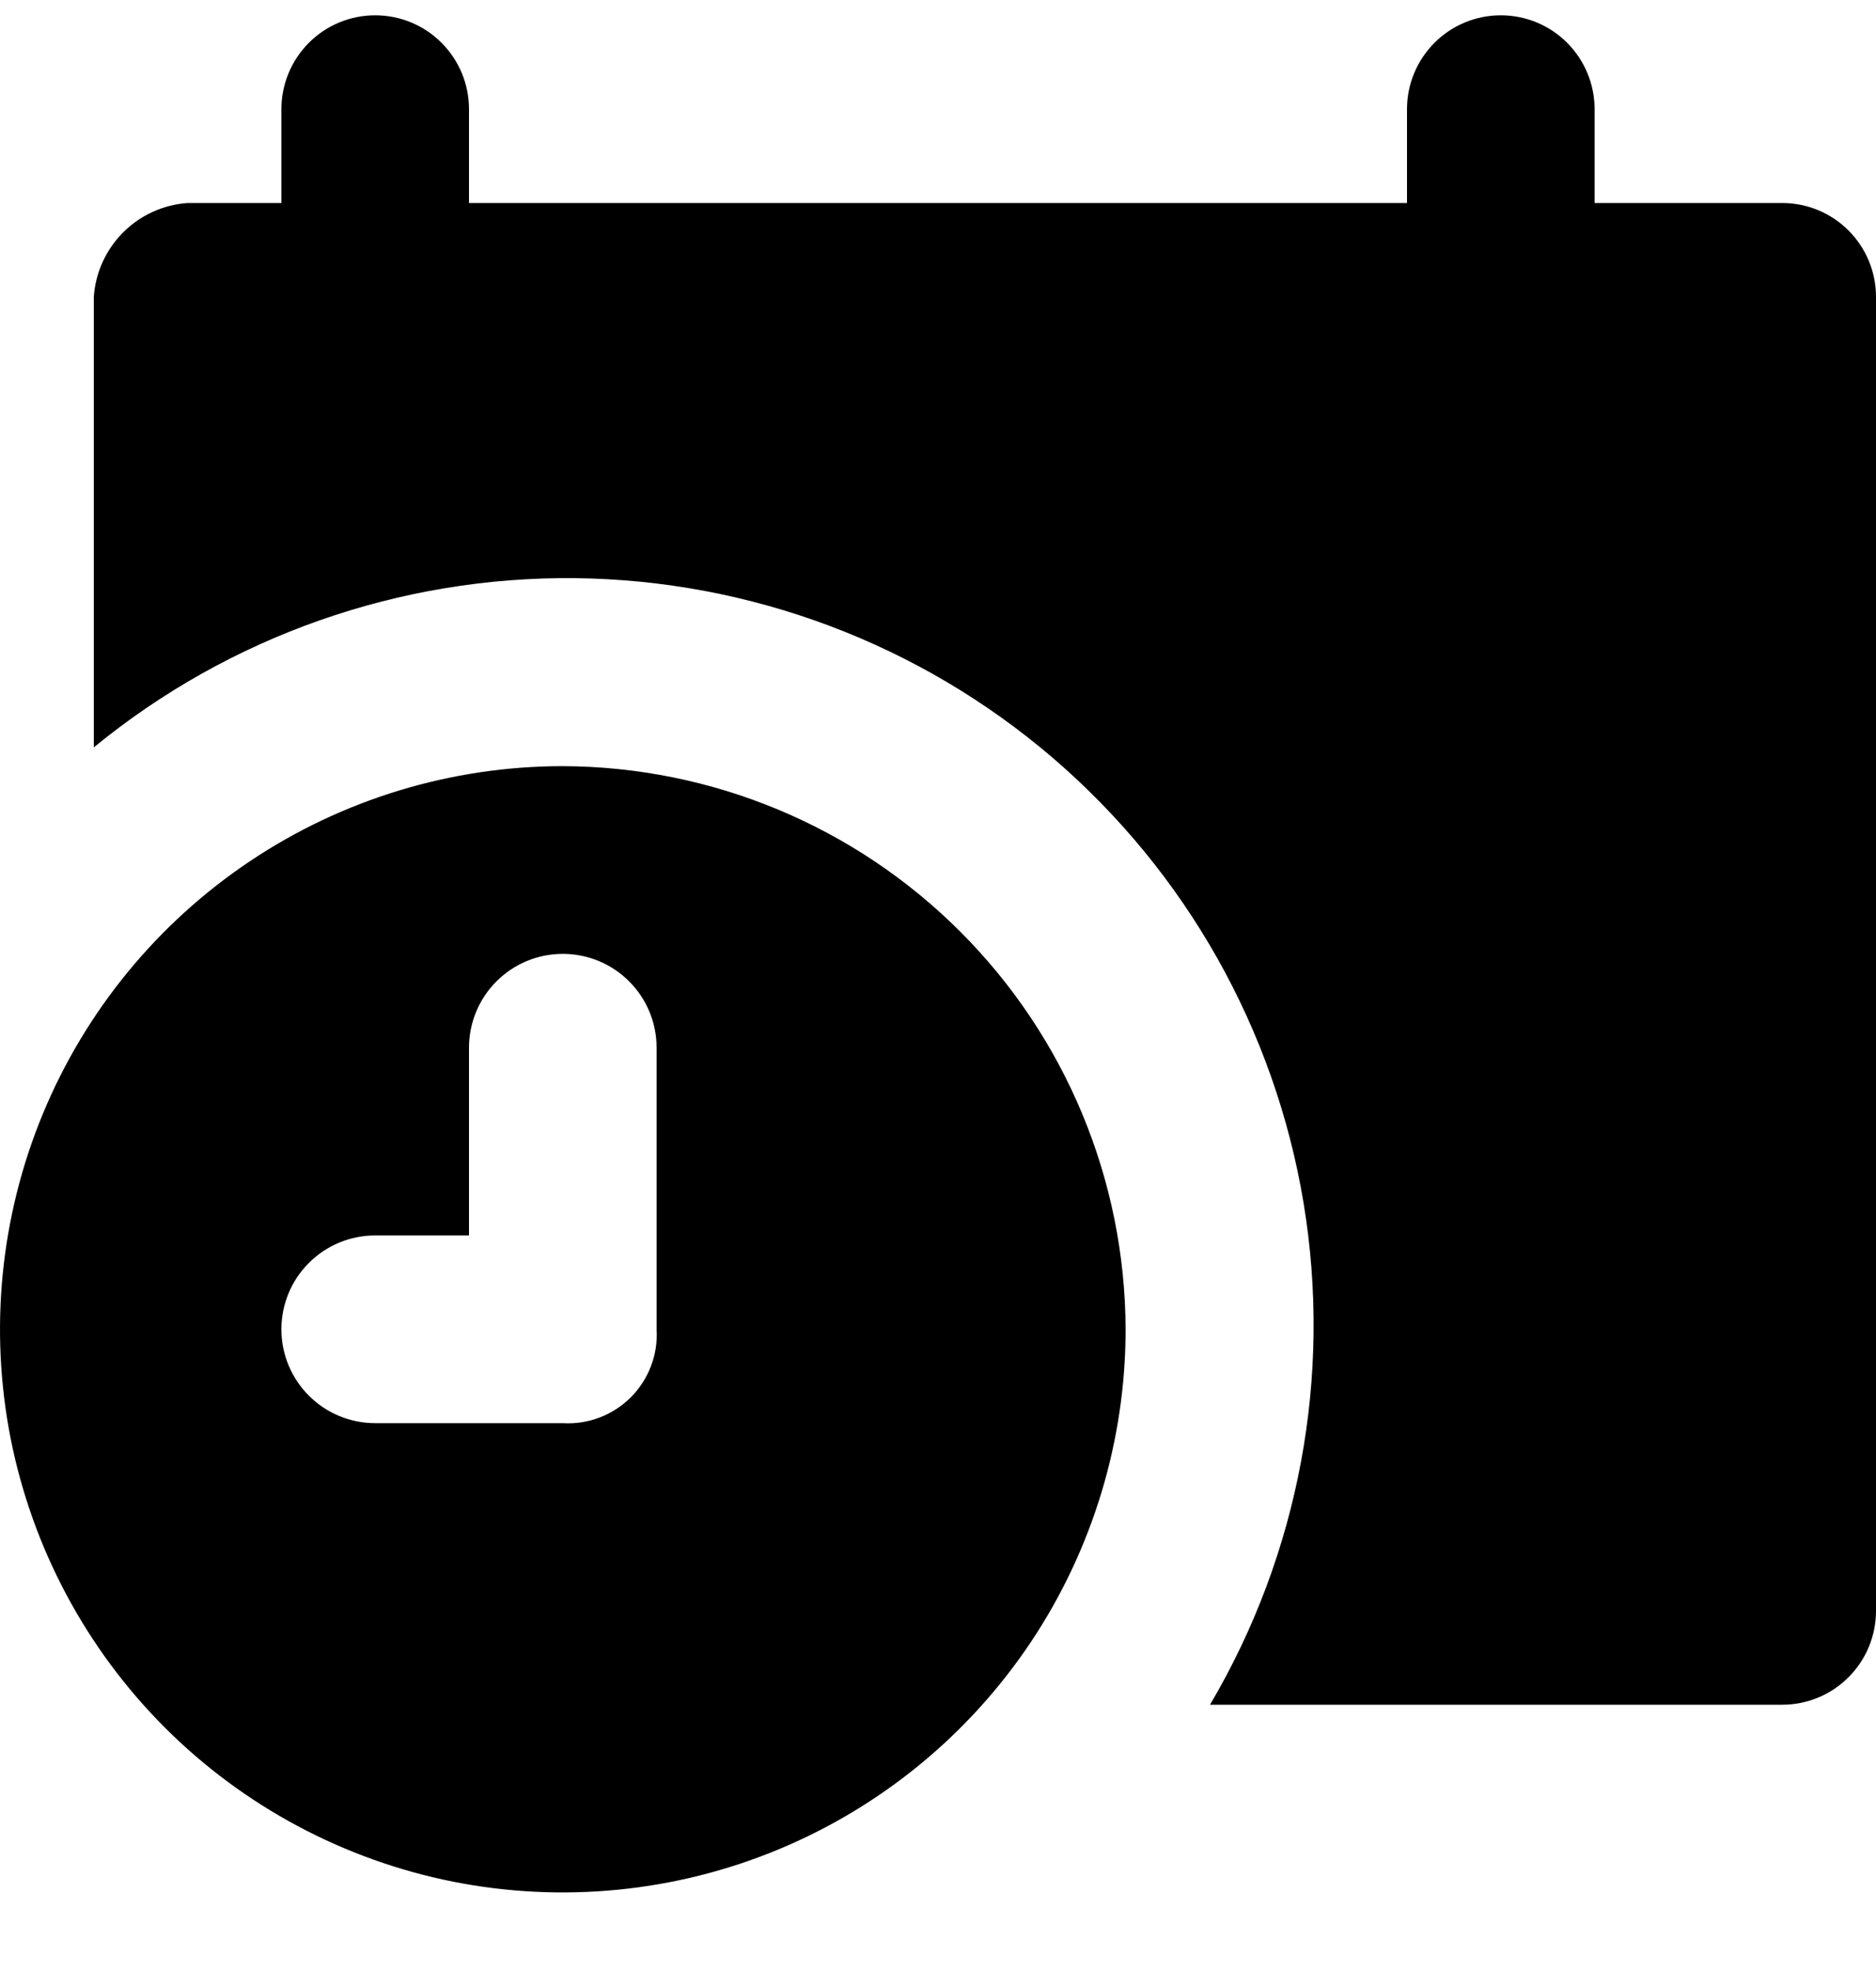<svg width="20" height="21" viewBox="0 0 20 21" fill="none" xmlns="http://www.w3.org/2000/svg">
<path fill-rule="evenodd" clip-rule="evenodd" d="M2 2.163H3V1.163C3 0.898 3.105 0.644 3.293 0.456C3.48 0.268 3.735 0.163 4 0.163C4.265 0.163 4.52 0.268 4.707 0.456C4.895 0.644 5 0.898 5 1.163V2.163H15V1.163C15 0.898 15.105 0.644 15.293 0.456C15.48 0.268 15.735 0.163 16 0.163C16.265 0.163 16.52 0.268 16.707 0.456C16.895 0.644 17 0.898 17 1.163V2.163H19C19.265 2.163 19.52 2.268 19.707 2.456C19.895 2.644 20 2.898 20 3.163V17.163C20 17.428 19.895 17.683 19.707 17.87C19.52 18.058 19.265 18.163 19 18.163H12.9C13.85 16.553 14.203 14.659 13.897 12.815C13.59 10.97 12.644 9.293 11.225 8.076C9.805 6.859 8.002 6.181 6.133 6.16C4.263 6.14 2.446 6.778 1 7.963V3.163C1.018 2.904 1.129 2.66 1.313 2.476C1.496 2.292 1.741 2.181 2 2.163ZM6 8.163C4.813 8.163 3.653 8.515 2.667 9.174C1.68 9.834 0.911 10.771 0.457 11.867C0.003 12.963 -0.116 14.17 0.115 15.334C0.347 16.497 0.918 17.567 1.757 18.406C2.596 19.245 3.666 19.816 4.829 20.048C5.993 20.279 7.2 20.16 8.296 19.706C9.392 19.252 10.329 18.483 10.989 17.497C11.648 16.51 12 15.35 12 14.163C11.995 12.573 11.362 11.05 10.237 9.926C9.113 8.802 7.59 8.168 6 8.163ZM4 15.163H6C6.133 15.171 6.267 15.151 6.392 15.103C6.517 15.056 6.63 14.982 6.725 14.888C6.819 14.793 6.893 14.68 6.94 14.555C6.988 14.43 7.008 14.296 7 14.163V11.163C7 10.898 6.895 10.643 6.707 10.456C6.52 10.268 6.265 10.163 6 10.163C5.735 10.163 5.48 10.268 5.293 10.456C5.105 10.643 5 10.898 5 11.163V13.163H4C3.735 13.163 3.48 13.268 3.293 13.456C3.105 13.643 3 13.898 3 14.163C3 14.428 3.105 14.683 3.293 14.87C3.48 15.058 3.735 15.163 4 15.163Z" fill="currentColor"/>
</svg>
